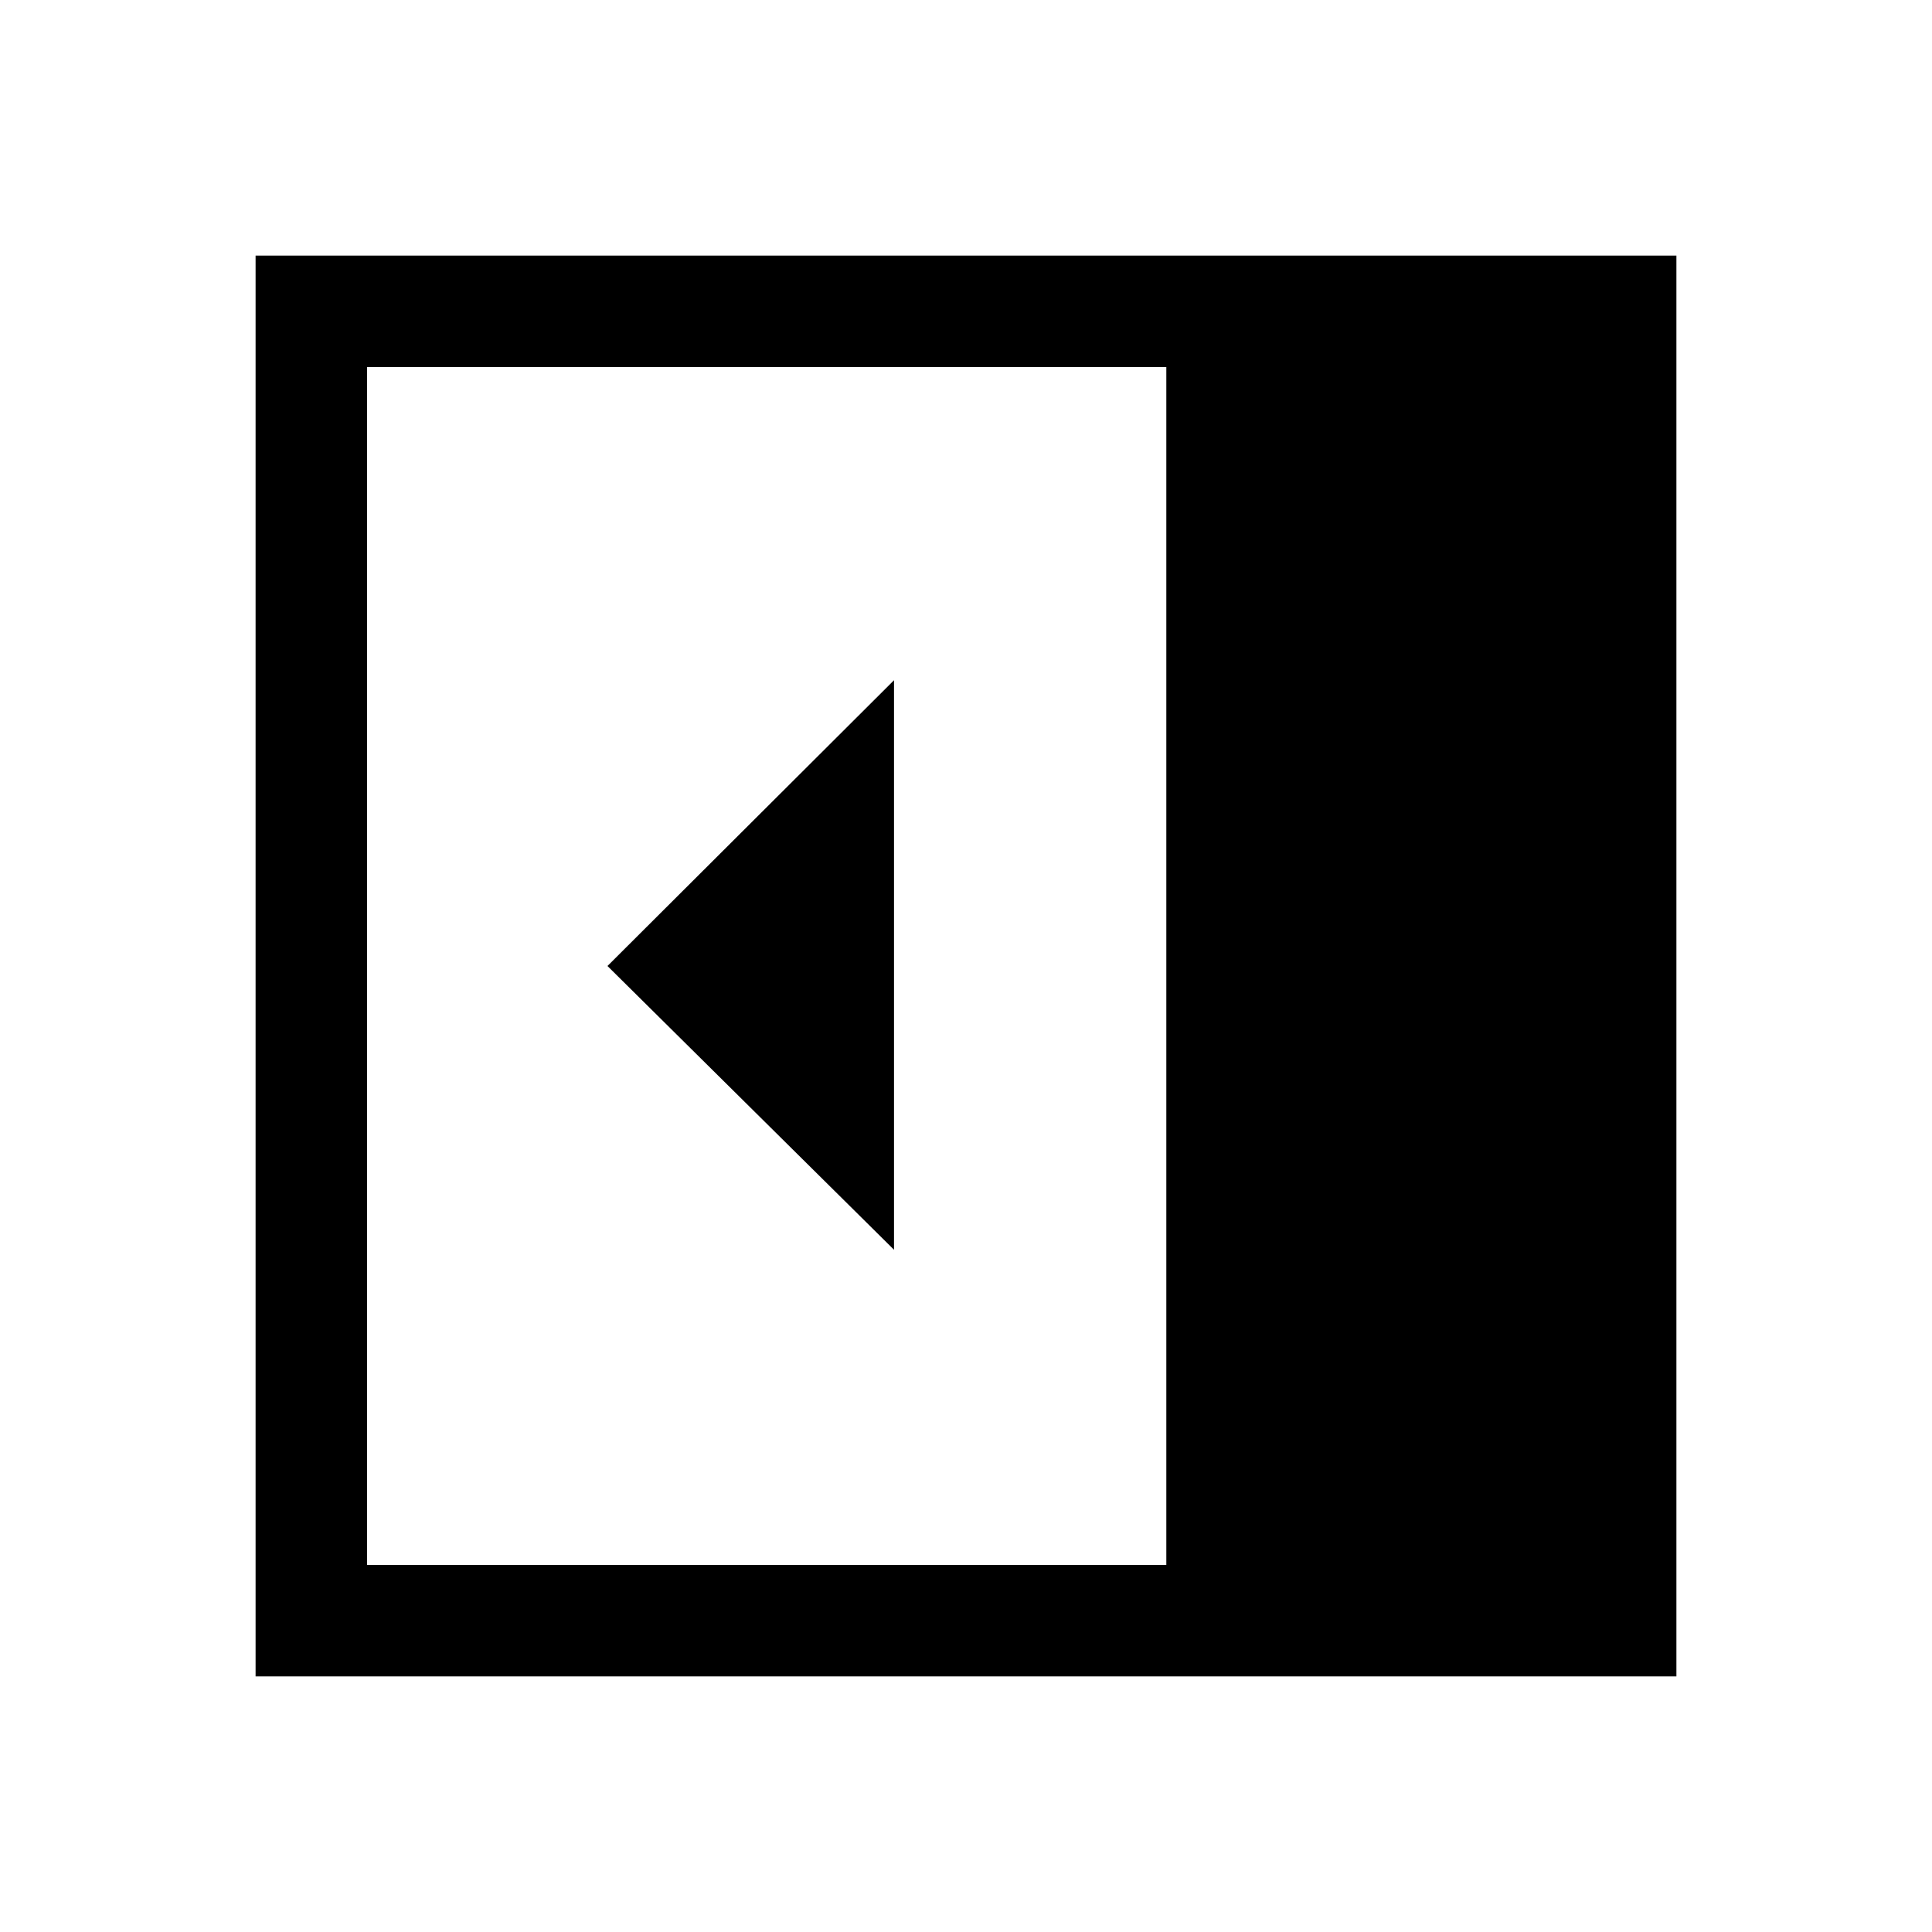 <svg xmlns="http://www.w3.org/2000/svg" height="48" viewBox="0 96 960 960" width="48"><path d="M444.231 716.999V434.001L301.848 576l142.383 140.999ZM182.385 873.615H579.54v-595.23H182.385v595.23Zm-55.384 55.384V223.001h705.998v705.998H127.001Z"/></svg>